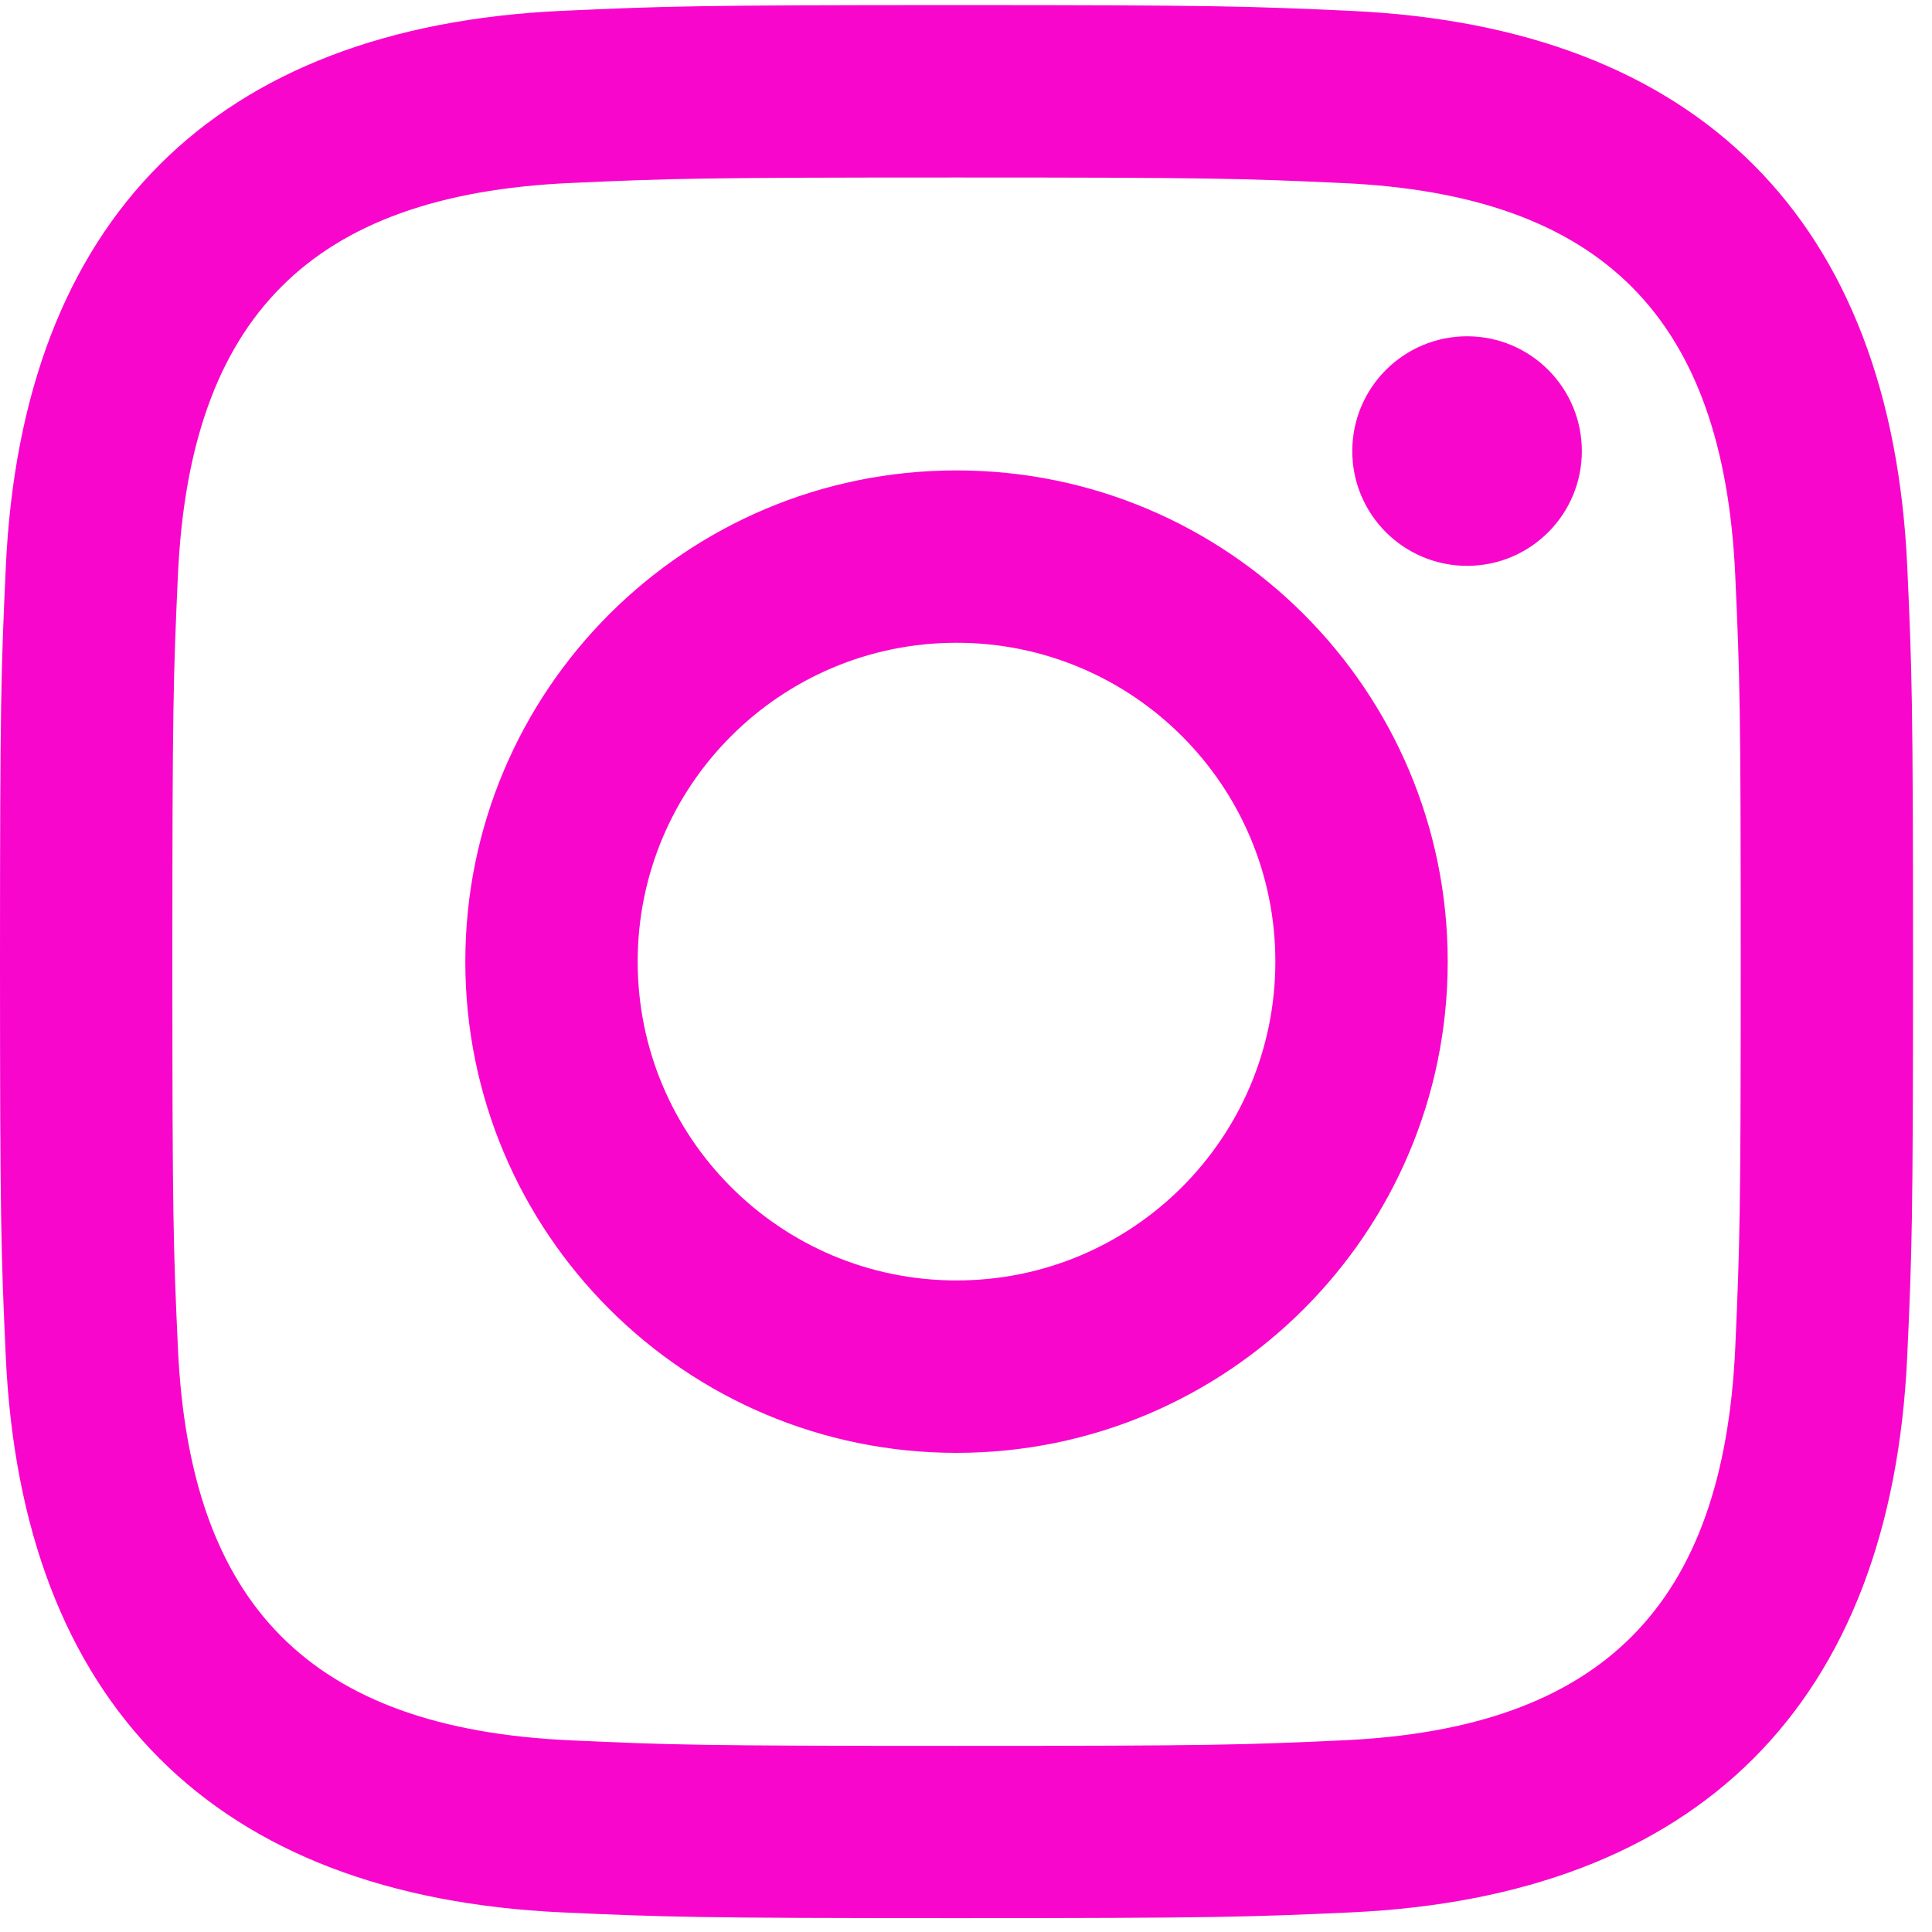 <svg width="33" height="33" viewBox="0 0 33 33" fill="none" xmlns="http://www.w3.org/2000/svg">
<path d="M16.338 3.032C20.7 3.032 21.218 3.048 22.941 3.127C27.369 3.329 29.437 5.429 29.639 9.824C29.718 11.547 29.733 12.064 29.733 16.426C29.733 20.79 29.716 21.306 29.639 23.028C29.436 27.419 27.373 29.524 22.941 29.726C21.218 29.805 20.703 29.821 16.338 29.821C11.976 29.821 11.458 29.805 9.736 29.726C5.298 29.523 3.24 27.412 3.039 23.027C2.96 21.305 2.944 20.789 2.944 16.425C2.944 12.063 2.961 11.547 3.039 9.823C3.242 5.429 5.304 3.327 9.736 3.126C11.46 3.048 11.976 3.032 16.338 3.032ZM16.338 0.087C11.901 0.087 11.345 0.106 9.603 0.185C3.669 0.457 0.372 3.749 0.099 9.688C0.019 11.432 0 11.988 0 16.425C0 20.862 0.019 21.419 0.098 23.162C0.37 29.095 3.662 32.393 9.601 32.665C11.345 32.744 11.901 32.763 16.338 32.763C20.775 32.763 21.332 32.744 23.075 32.665C29.003 32.393 32.308 29.101 32.577 23.162C32.657 21.419 32.676 20.862 32.676 16.425C32.676 11.988 32.657 11.432 32.578 9.69C32.311 3.762 29.015 0.459 23.076 0.186C21.332 0.106 20.775 0.087 16.338 0.087V0.087ZM16.338 8.035C11.705 8.035 7.948 11.792 7.948 16.425C7.948 21.058 11.705 24.816 16.338 24.816C20.971 24.816 24.728 21.059 24.728 16.425C24.728 11.792 20.971 8.035 16.338 8.035ZM16.338 21.871C13.331 21.871 10.892 19.434 10.892 16.425C10.892 13.417 13.331 10.979 16.338 10.979C19.346 10.979 21.784 13.417 21.784 16.425C21.784 19.434 19.346 21.871 16.338 21.871ZM25.06 5.744C23.976 5.744 23.098 6.622 23.098 7.705C23.098 8.787 23.976 9.665 25.06 9.665C26.142 9.665 27.019 8.787 27.019 7.705C27.019 6.622 26.142 5.744 25.06 5.744Z" fill="#F806CC"/>
</svg>
